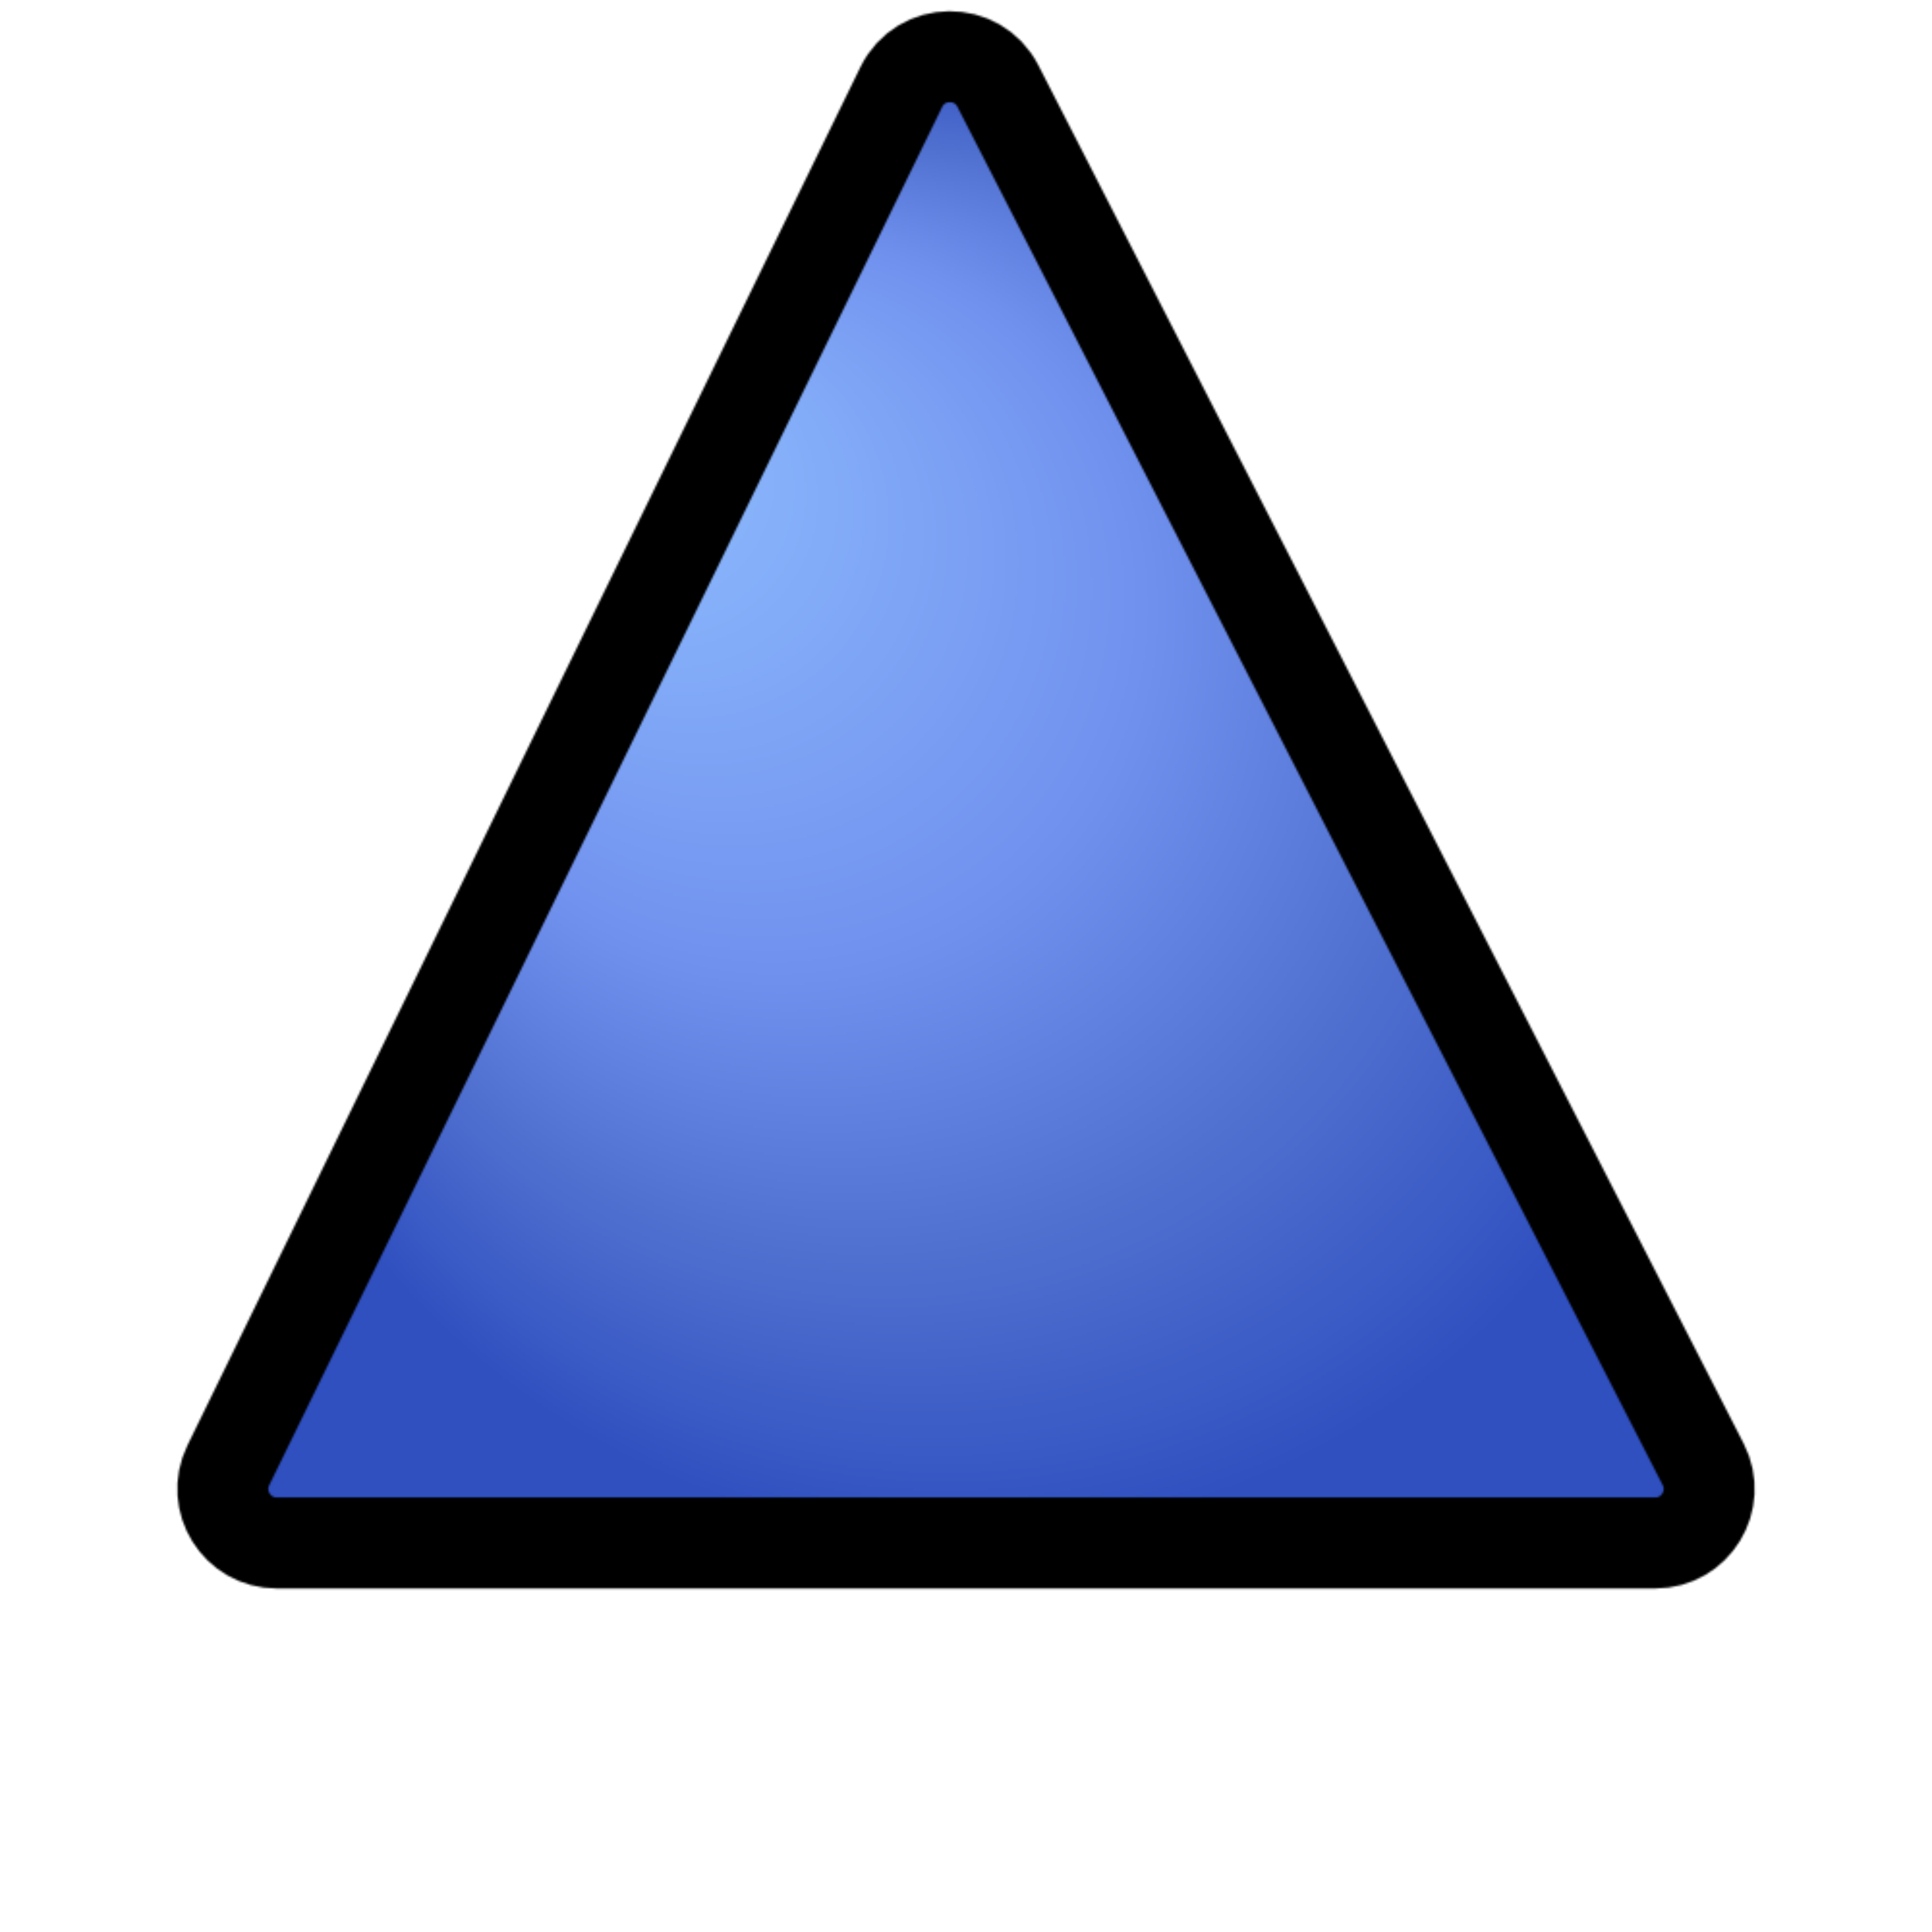 <svg version="1.1" width="1000" height="1000" xmlns="http://www.w3.org/2000/svg">
<defs>
    <radialGradient id="blue_fill" cx="0.5" cy="0.5" r="0.5" fx="0.25" fy="0.25">
        <stop offset="0%" stop-color="#90c0ff" />
        <stop offset="50%" stop-color="#7090ee" />
        <stop offset="75%" stop-color="#5070d0" />
        <stop offset="100%" stop-color="#3050c0" />
    </radialGradient>
    <pattern id="blue_triangle" viewBox="0,0,1000,1000" width="100%" height="100%">
        <g transform="matrix(1.57 0 0 1.57 500 414)" id="843162">
            <path
                style="stroke: #000000; stroke-width: 30; stroke-dasharray: none; stroke-dashoffset: 0; stroke-linejoin: miter; stroke-miterlimit: 4; fill: url(#blue_fill); fill-rule: nonzero; opacity: 1;"
                transform=" translate(-255.698, -251.007)"
                d="M 12.51 470.379 L 234.371 16.008 c 6.439 -13.187 25.17 -13.363 31.855 -0.299 l 232.51 454.371 c 6.064 11.849 -2.542 25.92 -15.853 25.92 H 28.512 C 15.348 496 6.734 482.209 12.51 470.379 z"
                stroke-linecap="round" />
        </g>
    </pattern>
</defs>
<circle r="500" cx="500" cy="500" fill="url(#blue_triangle)"/>
</svg>